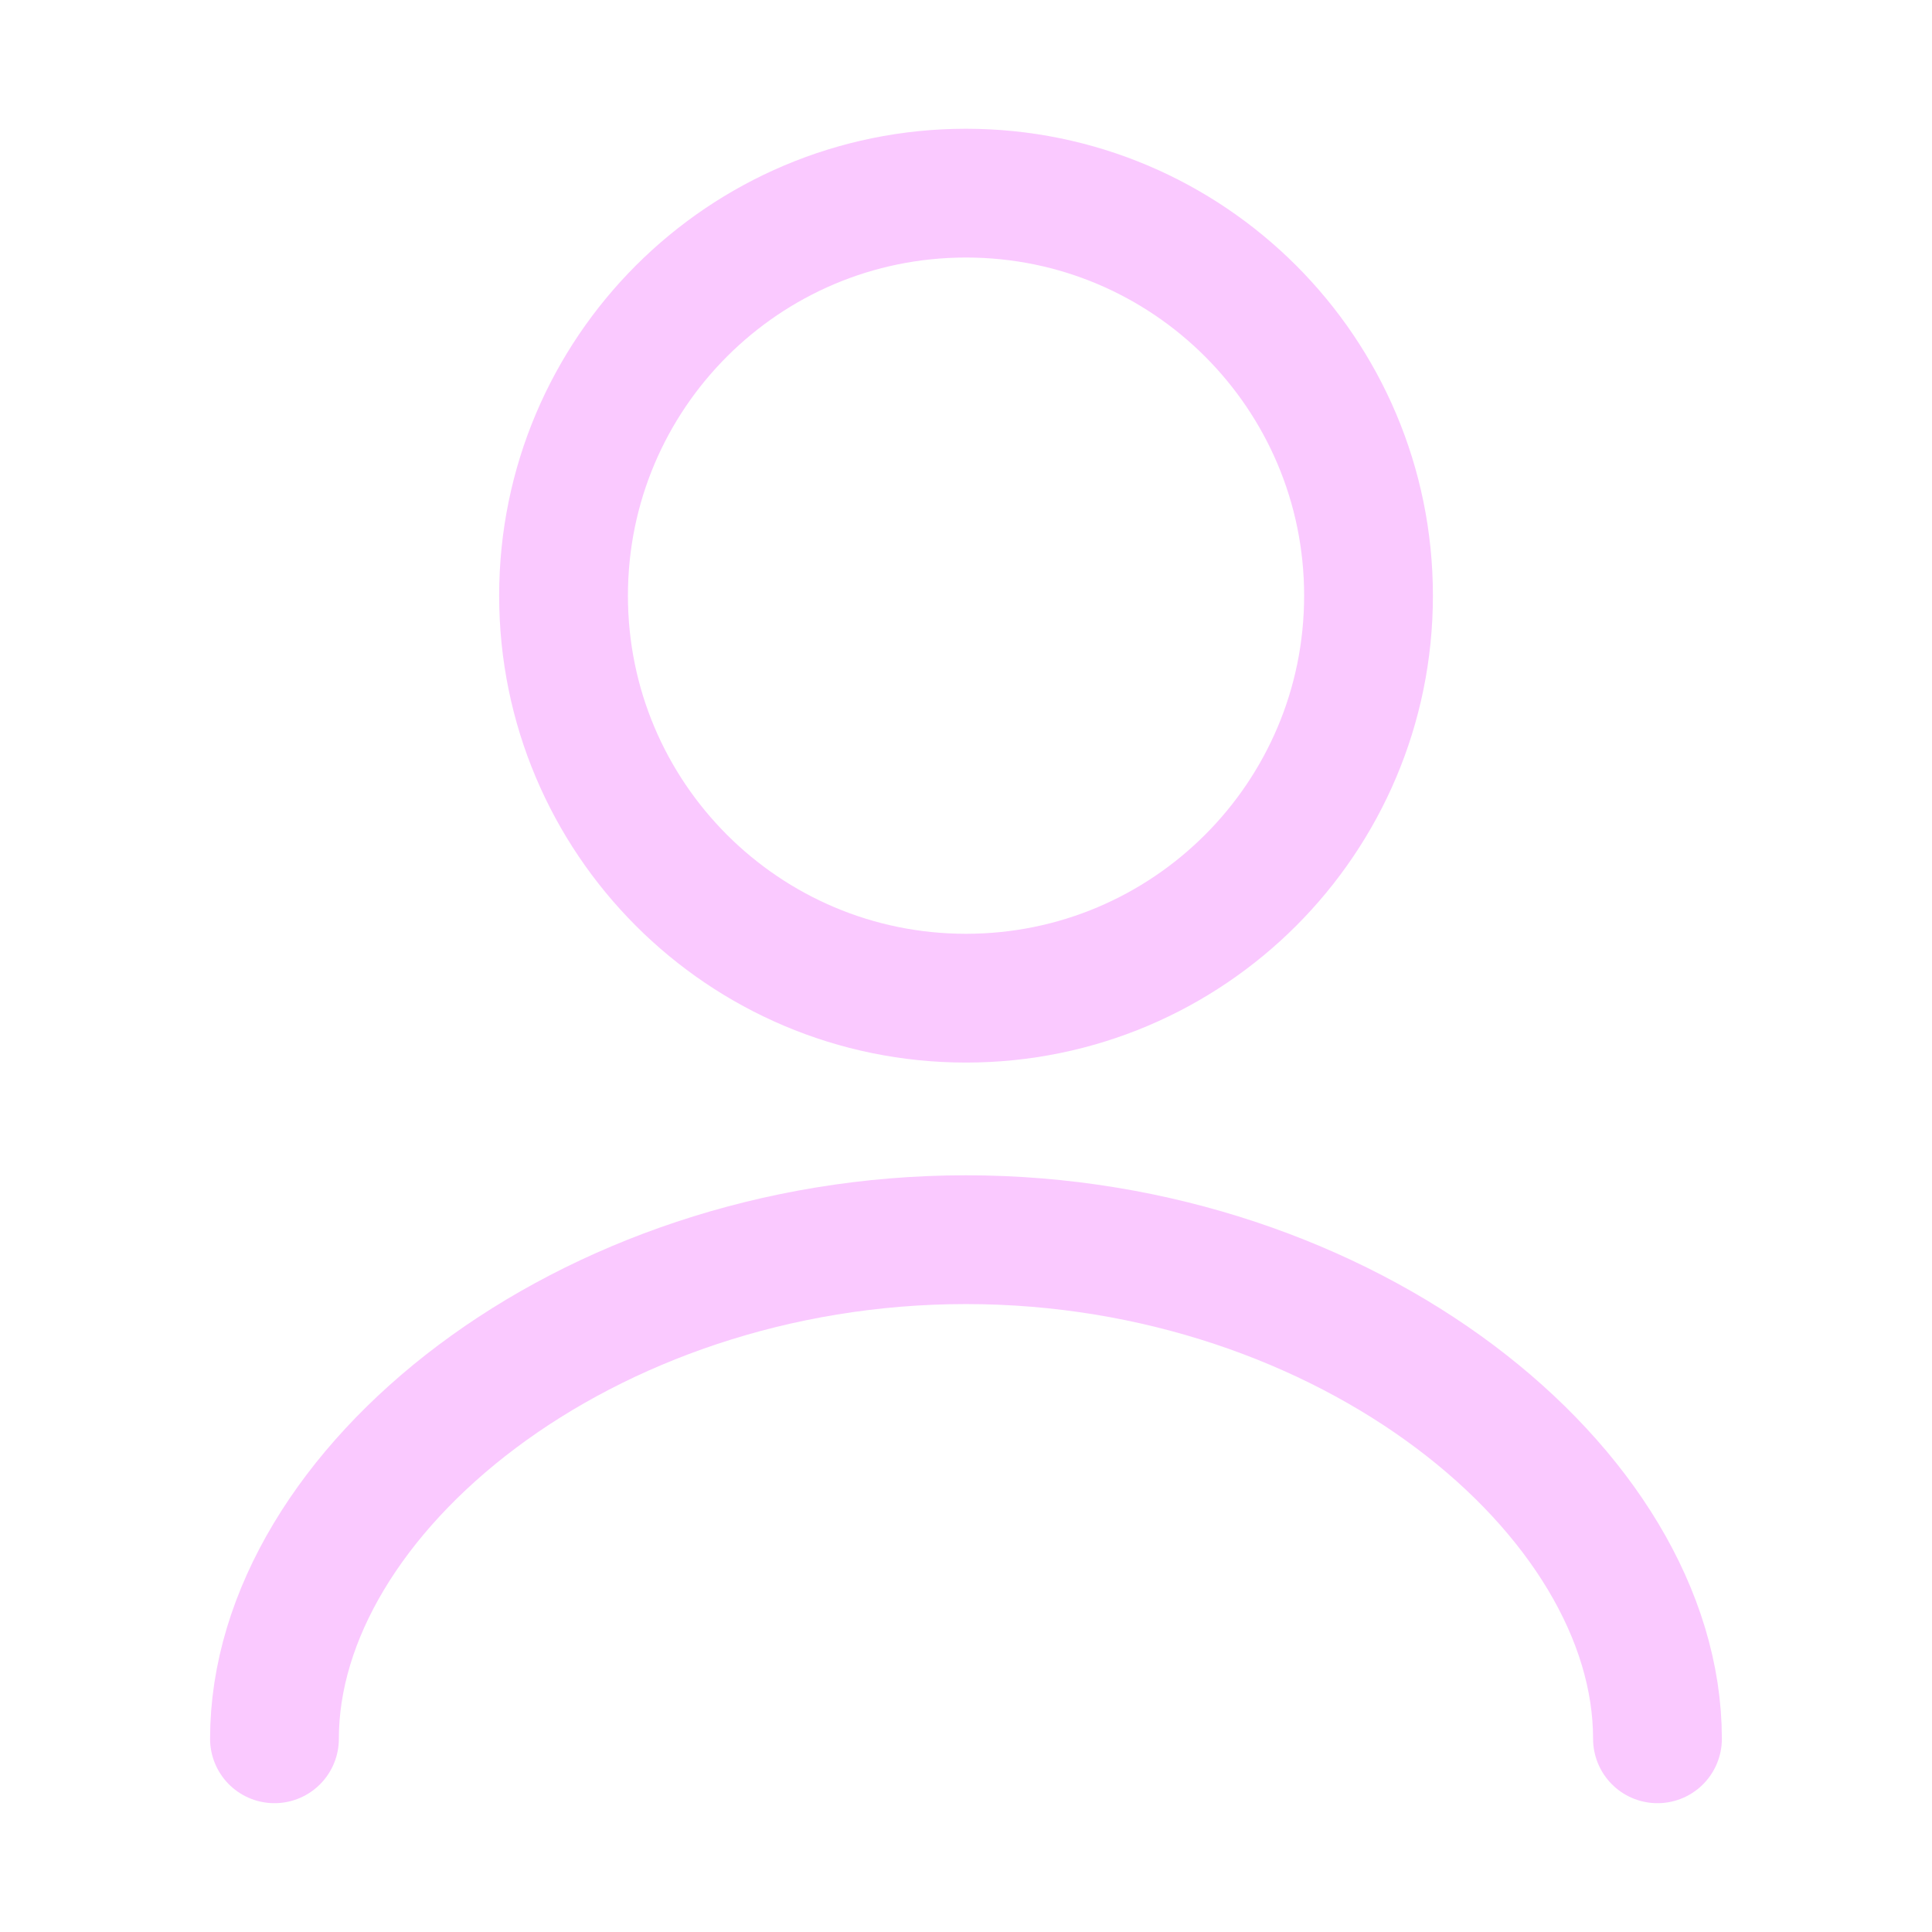 <svg width="32" height="32" viewBox="0 0 32 32" fill="none" xmlns="http://www.w3.org/2000/svg">
<path d="M16 16.533C19.682 16.533 22.667 13.548 22.667 9.866C22.667 6.184 19.682 3.199 16 3.199C12.318 3.199 9.334 6.184 9.334 9.866C9.334 13.548 12.318 16.533 16 16.533Z" stroke="#FAC9FF" stroke-width="2.133" stroke-linecap="round" stroke-linejoin="round"/>
<path d="M27.453 28.8C27.453 24.706 22.319 20.533 15.999 20.533C9.679 20.533 4.546 24.706 4.546 28.8" stroke="#FAC9FF" stroke-width="2.133" stroke-linecap="round" stroke-linejoin="round"/>
</svg>
